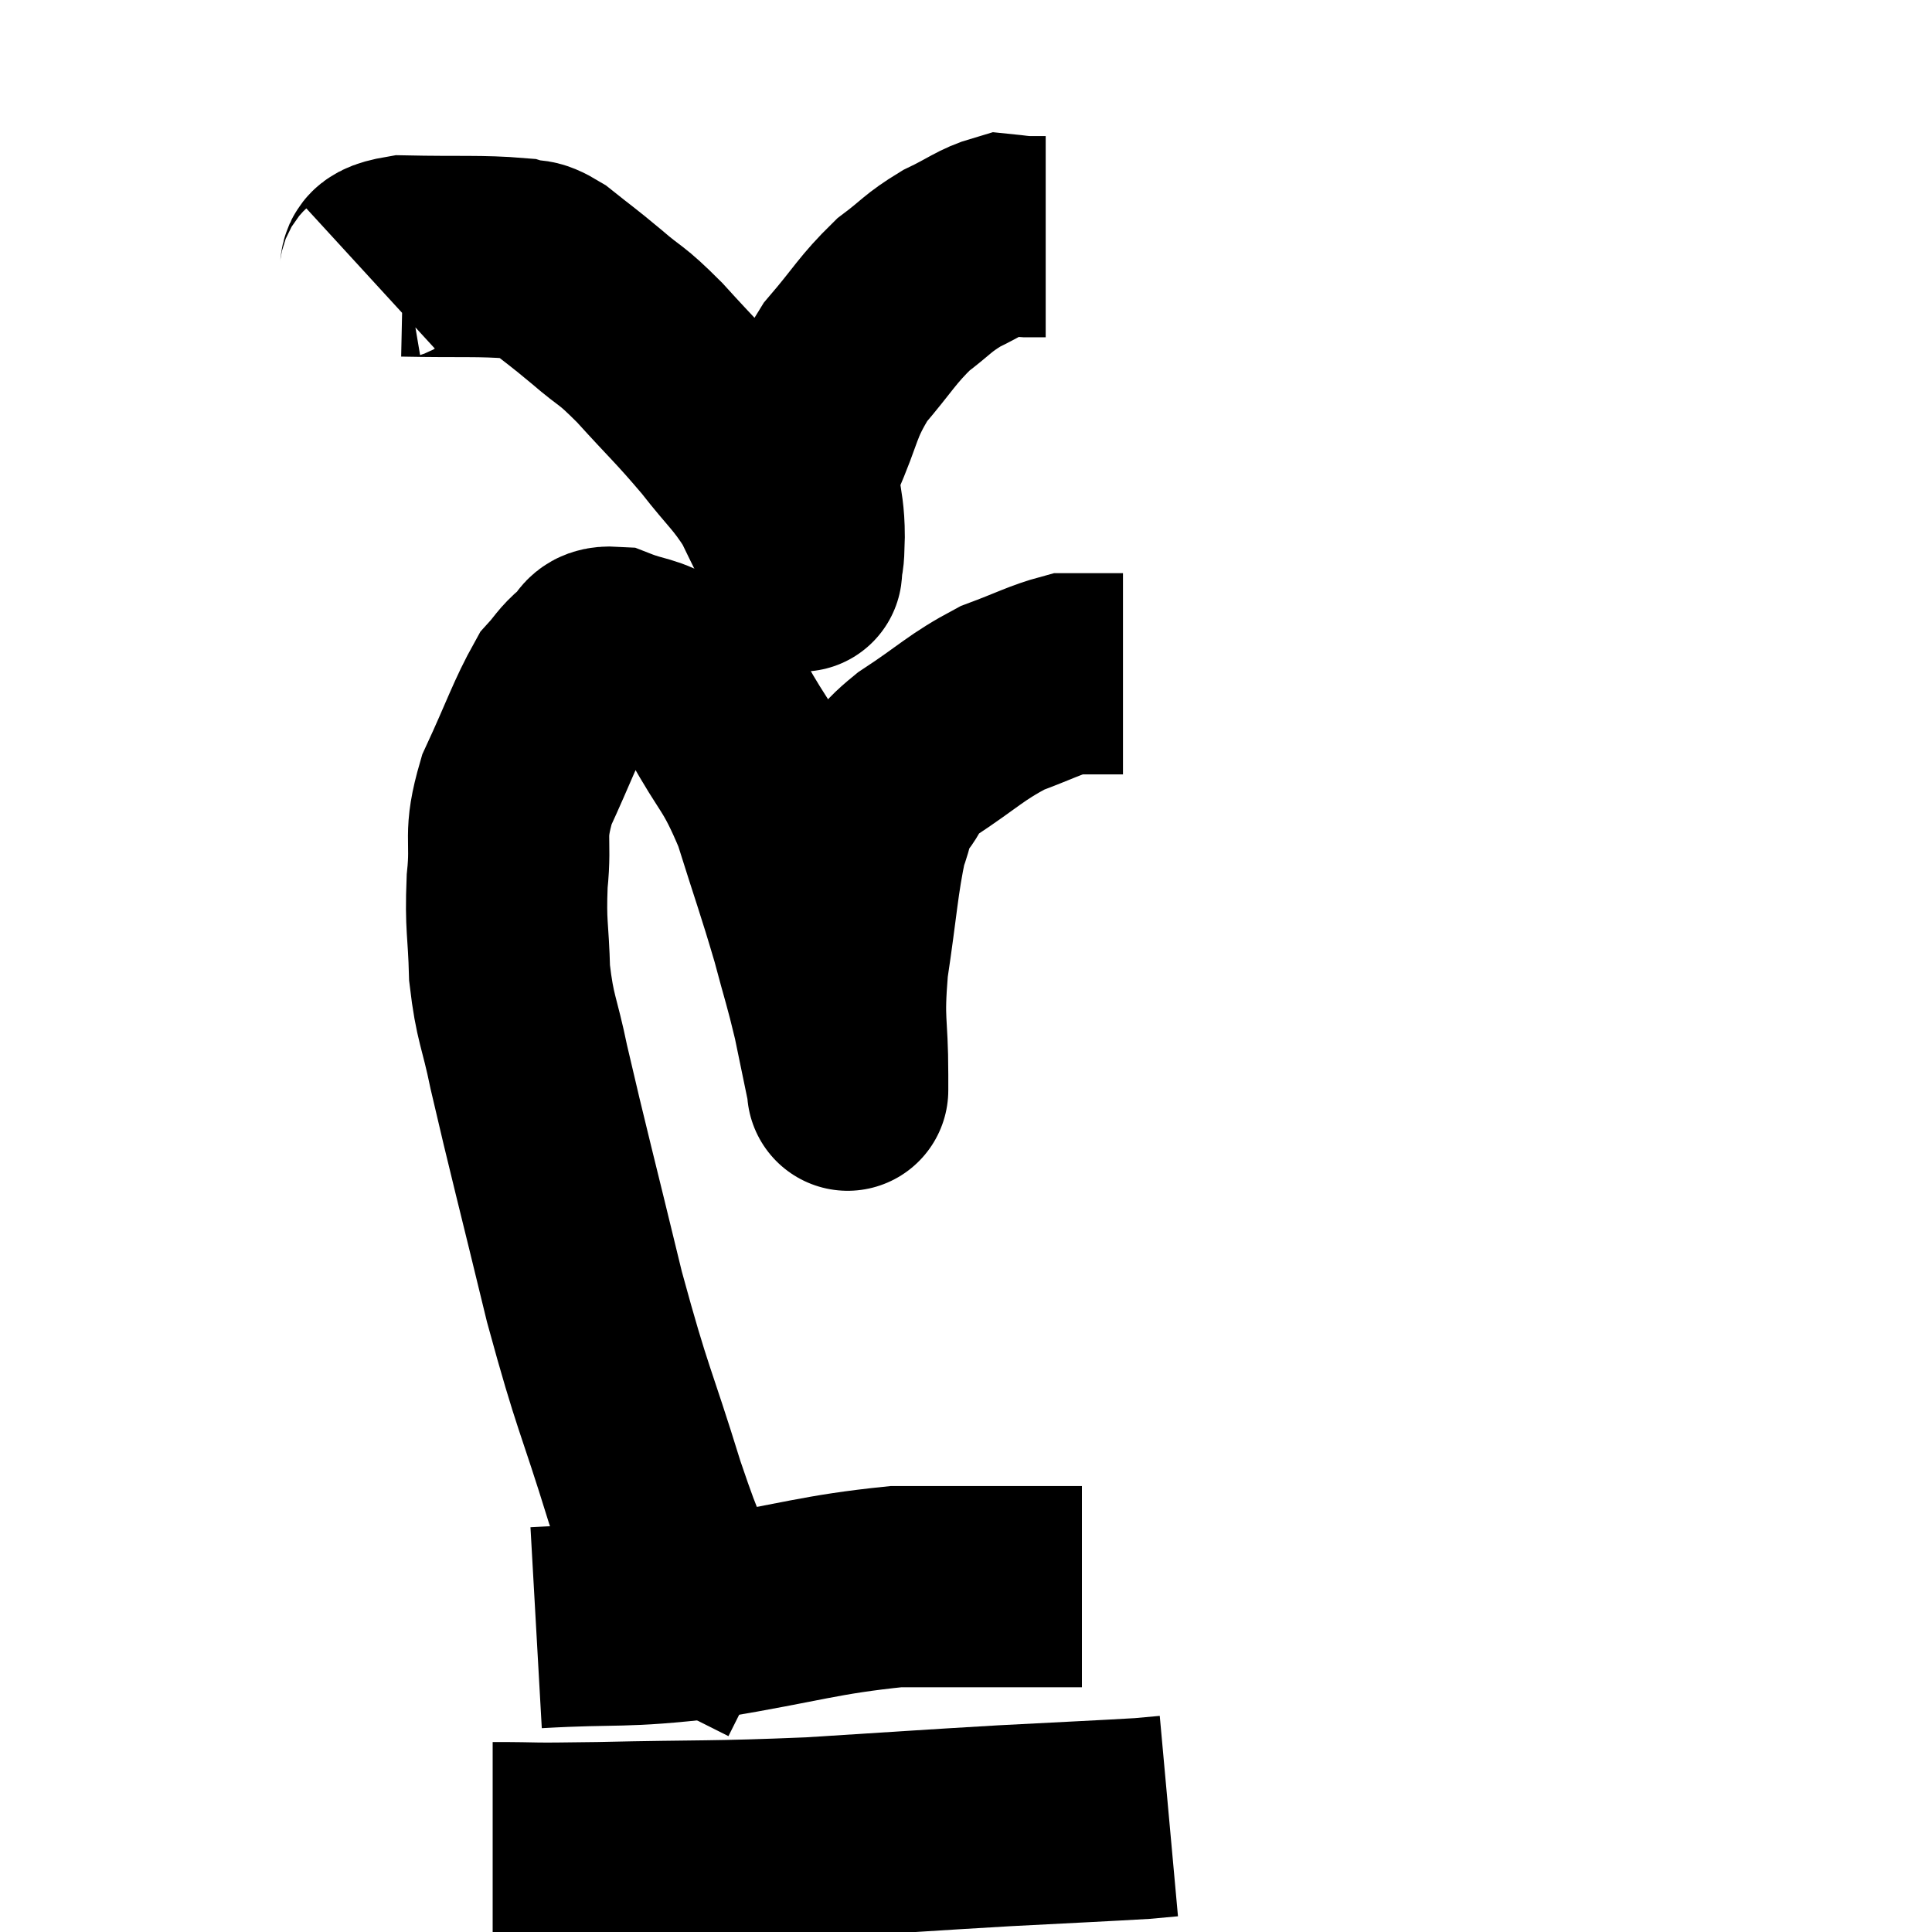 <svg width="48" height="48" viewBox="0 0 48 48" xmlns="http://www.w3.org/2000/svg"><path d="M 16.92 39.6 C 16.95 39.69, 16.95 39.765, 16.98 39.78 C 17.01 39.72, 17.28 40.335, 17.04 39.66 C 16.53 38.37, 16.65 38.94, 16.02 37.08 C 15.27 34.65, 15.24 34.86, 14.52 32.22 C 13.83 29.37, 13.605 28.53, 13.14 26.52 C 12.9 25.35, 12.795 25.335, 12.66 24.18 C 12.63 23.04, 12.555 23.04, 12.6 21.9 C 12.72 20.76, 12.495 20.805, 12.84 19.62 C 13.41 18.39, 13.545 17.94, 13.98 17.16 C 14.28 16.83, 14.265 16.77, 14.58 16.5 C 14.91 16.29, 14.73 16.05, 15.24 16.08 C 15.93 16.35, 15.975 16.23, 16.62 16.62 C 17.22 17.13, 17.175 16.755, 17.82 17.64 C 18.51 18.9, 18.615 18.765, 19.2 20.16 C 19.68 21.69, 19.785 21.945, 20.16 23.22 C 20.43 24.24, 20.475 24.315, 20.7 25.26 C 20.88 26.13, 20.97 26.565, 21.06 27 C 21.06 27, 21.06 27.075, 21.06 27 C 21.06 26.85, 21.06 27.45, 21.06 26.7 C 21.06 25.35, 20.94 25.47, 21.06 24 C 21.3 22.41, 21.315 21.885, 21.54 20.82 C 21.75 20.28, 21.645 20.265, 21.96 19.74 C 22.38 19.23, 22.065 19.32, 22.8 18.72 C 23.85 18.03, 23.97 17.835, 24.9 17.34 C 25.71 17.04, 25.965 16.89, 26.52 16.74 C 26.82 16.74, 26.775 16.74, 27.12 16.74 C 27.51 16.74, 27.705 16.74, 27.9 16.74 L 27.9 16.74" fill="none" stroke="black" stroke-width="5"></path><path d="M 13.32 40.44 C 15.45 40.32, 15.345 40.455, 17.58 40.2 C 19.92 39.81, 20.355 39.615, 22.26 39.42 C 23.73 39.42, 24.165 39.42, 25.2 39.42 C 25.8 39.42, 25.98 39.42, 26.4 39.42 L 26.88 39.42" fill="none" stroke="black" stroke-width="5"></path><path d="M 12.24 45.78 C 13.56 45.78, 12.9 45.81, 14.88 45.78 C 17.52 45.72, 17.64 45.765, 20.16 45.66 C 22.56 45.51, 22.905 45.48, 24.96 45.36 C 26.67 45.27, 27.36 45.24, 28.38 45.18 L 29.04 45.12" fill="none" stroke="black" stroke-width="5"></path><path d="M 9.3 7.02 C 9.66 6.69, 9.135 6.51, 10.02 6.36 C 11.43 6.39, 11.94 6.345, 12.84 6.42 C 13.23 6.54, 13.125 6.36, 13.62 6.66 C 14.22 7.14, 14.19 7.095, 14.82 7.62 C 15.48 8.19, 15.375 7.995, 16.14 8.76 C 17.01 9.72, 17.13 9.795, 17.88 10.68 C 18.51 11.49, 18.66 11.55, 19.14 12.3 C 19.47 12.99, 19.605 13.23, 19.8 13.68 C 19.86 13.89, 19.89 13.995, 19.92 14.1 C 19.92 14.1, 19.905 14.295, 19.92 14.1 C 19.95 13.71, 19.965 14.025, 19.98 13.32 C 19.98 12.3, 19.725 12.36, 19.98 11.28 C 20.49 10.14, 20.385 9.99, 21 9 C 21.72 8.16, 21.78 7.965, 22.44 7.32 C 23.04 6.87, 23.025 6.795, 23.64 6.42 C 24.27 6.12, 24.435 5.955, 24.9 5.82 C 25.2 5.85, 25.23 5.865, 25.5 5.88 C 25.74 5.88, 25.86 5.88, 25.98 5.88 L 25.98 5.88" fill="none" stroke="black" stroke-width="5"></path></svg>